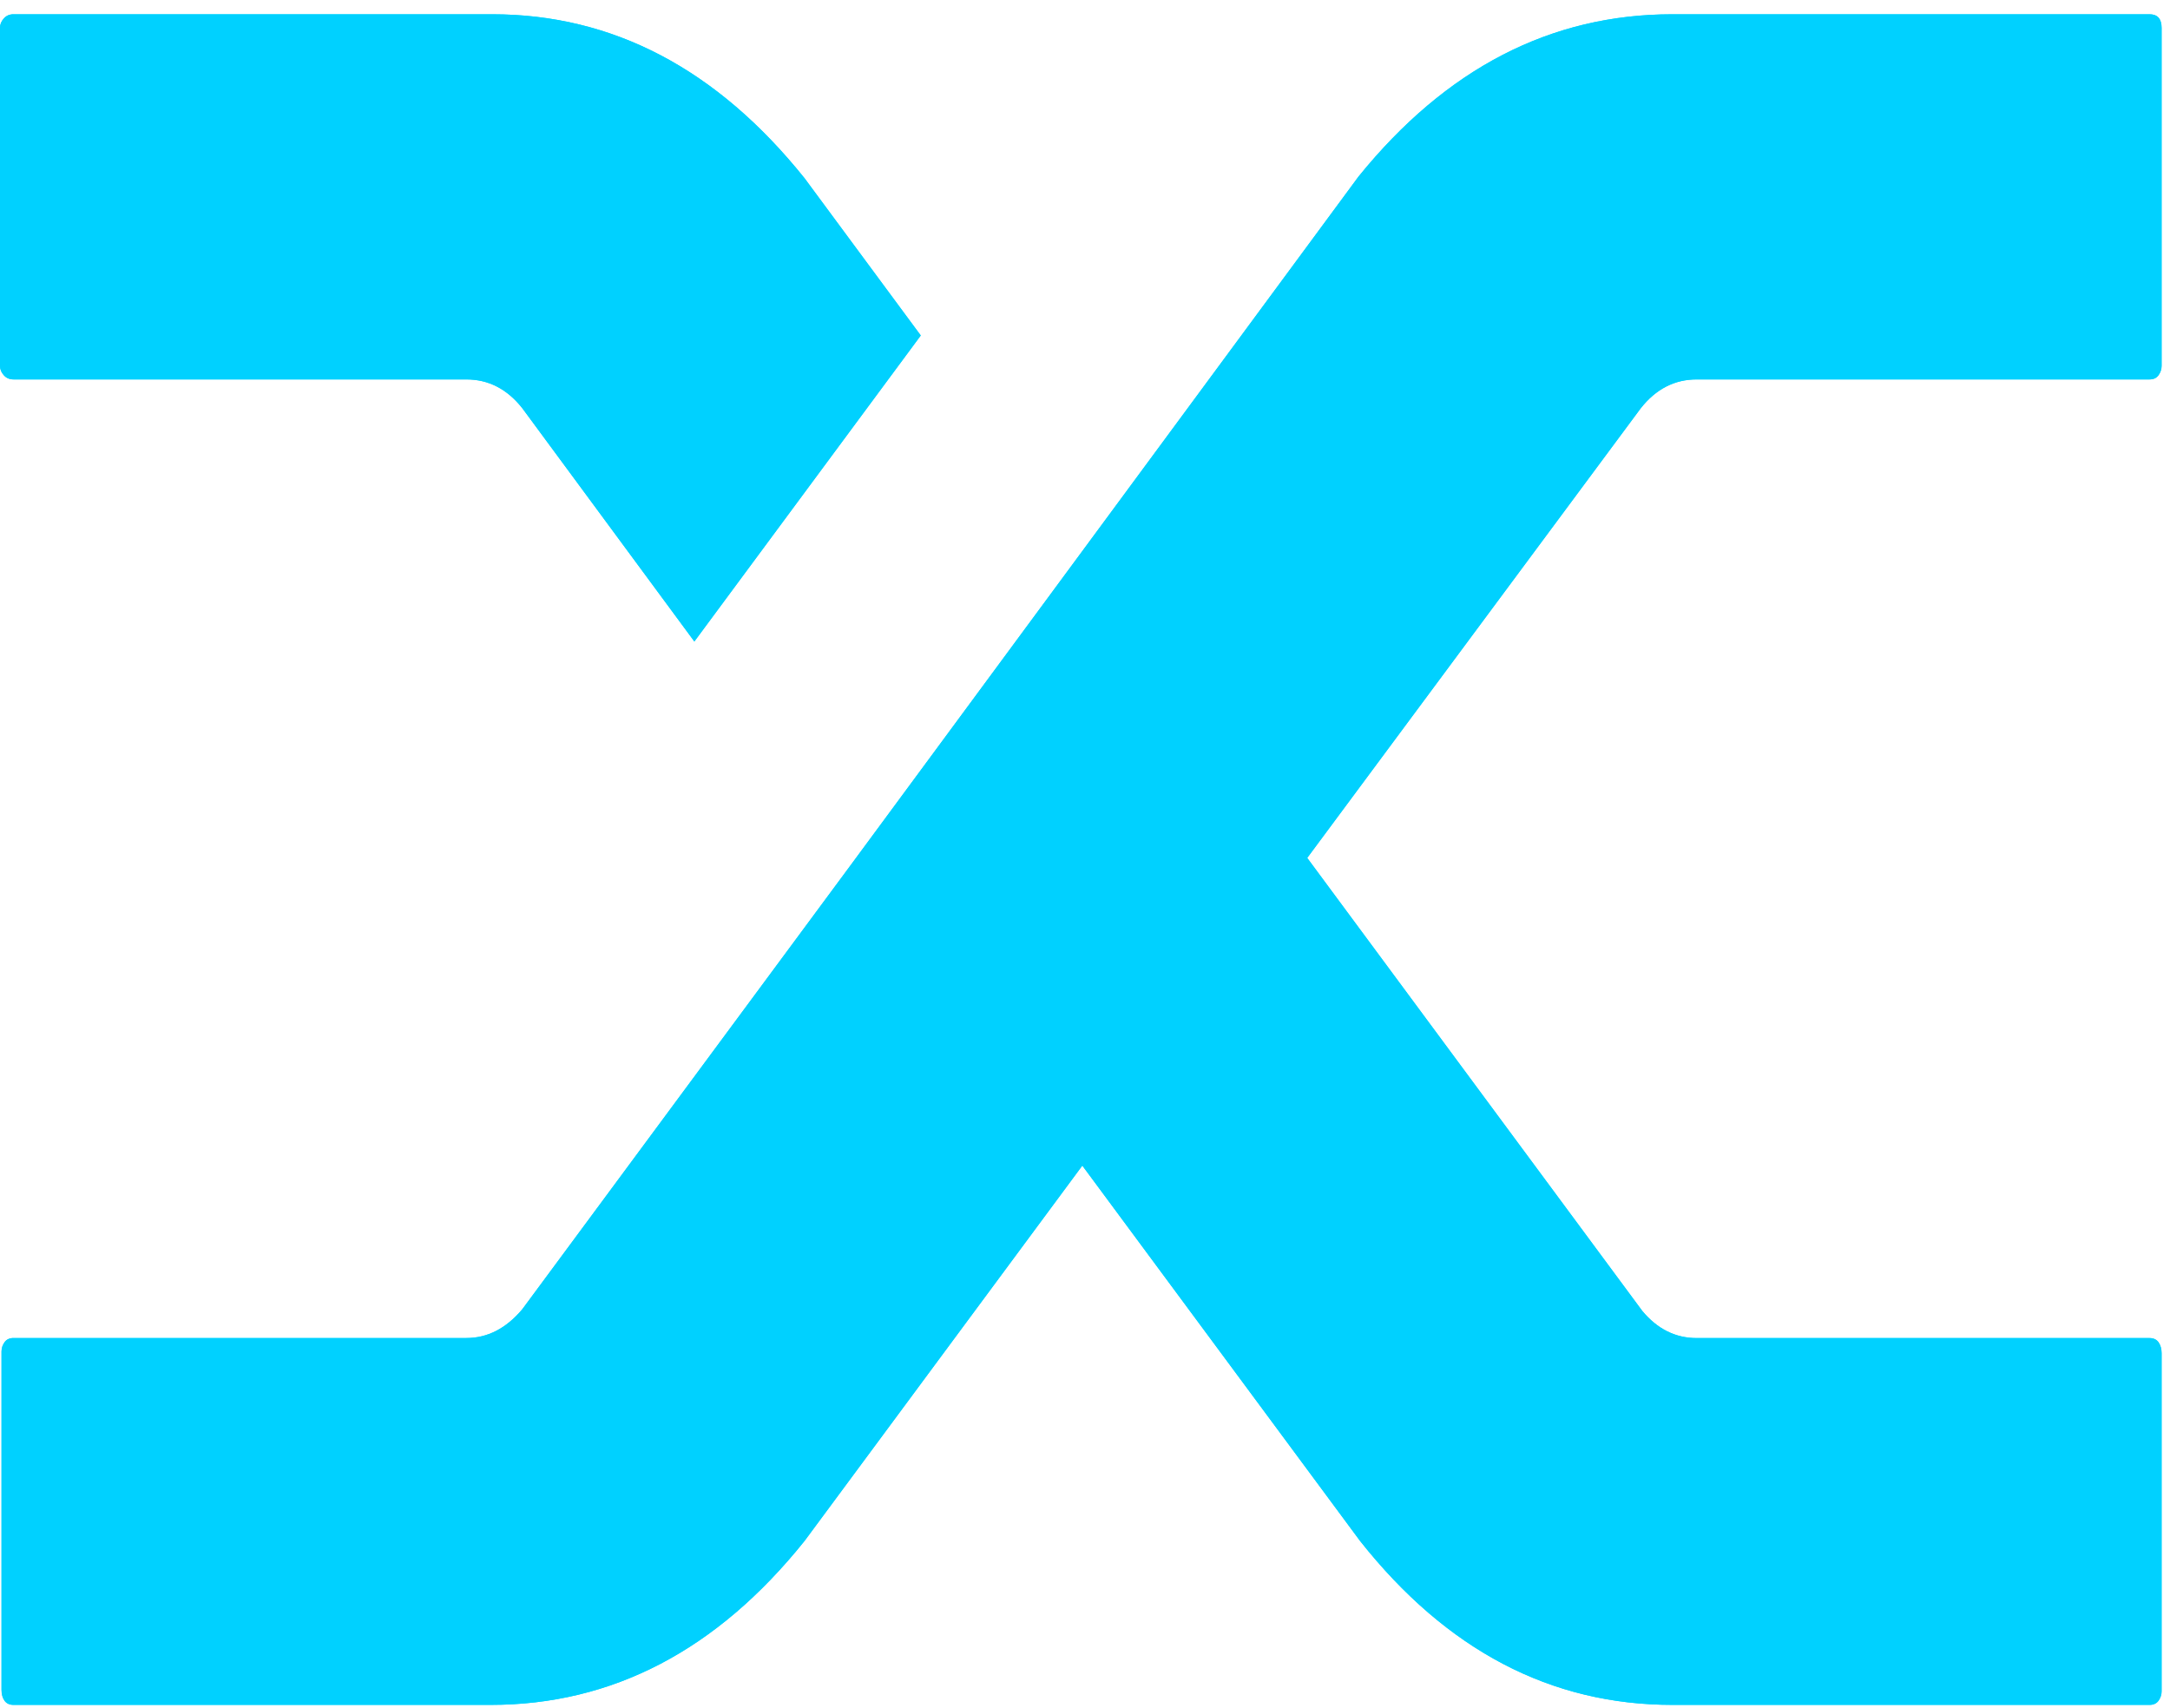 <svg width="47" height="37" viewBox="0 0 47 37" fill="none" xmlns="http://www.w3.org/2000/svg">
<g clip-path="url(#clip0_1771_24408)">
<path d="M11.312 8.842C10.984 8.427 10.581 8.219 10.102 8.219H0.294C0.207 8.219 0.136 8.189 0.082 8.127C0.027 8.067 0 7.999 0 7.926V0.602C0 0.529 0.027 0.462 0.082 0.401C0.136 0.339 0.207 0.309 0.294 0.309H10.658C13.273 0.309 15.529 1.494 17.426 3.861L19.943 7.267L15.039 13.896L11.312 8.842ZM29.424 3.825C31.321 1.481 33.587 0.309 36.225 0.309H46.556C46.643 0.309 46.708 0.334 46.752 0.382C46.795 0.431 46.818 0.504 46.818 0.602V7.926C46.818 7.999 46.795 8.067 46.752 8.127C46.708 8.189 46.643 8.219 46.556 8.219H36.748C36.269 8.219 35.866 8.427 35.538 8.842L28.313 18.584L35.571 28.398C35.898 28.79 36.29 28.985 36.748 28.985H46.556C46.643 28.985 46.708 29.015 46.752 29.076C46.795 29.138 46.818 29.217 46.818 29.314V36.639C46.818 36.712 46.795 36.78 46.752 36.84C46.708 36.901 46.643 36.931 46.556 36.931H36.225C33.587 36.931 31.331 35.748 29.457 33.379L23.442 25.249L17.426 33.379C15.529 35.748 13.262 36.931 10.625 36.931H0.294C0.207 36.931 0.141 36.901 0.098 36.84C0.054 36.779 0.033 36.7 0.033 36.601V29.276C0.033 29.204 0.054 29.137 0.098 29.076C0.141 29.014 0.207 28.984 0.294 28.984H10.102C10.559 28.984 10.962 28.777 11.312 28.361L18.406 18.766L29.424 3.825Z" fill="#00DCFF"/>
<path d="M11.312 8.842C10.984 8.427 10.581 8.219 10.102 8.219H0.294C0.207 8.219 0.136 8.189 0.082 8.127C0.027 8.067 0 7.999 0 7.926V0.602C0 0.529 0.027 0.462 0.082 0.401C0.136 0.339 0.207 0.309 0.294 0.309H10.658C13.273 0.309 15.529 1.494 17.426 3.861L19.943 7.267L15.039 13.896L11.312 8.842ZM29.424 3.825C31.321 1.481 33.587 0.309 36.225 0.309H46.556C46.643 0.309 46.708 0.334 46.752 0.382C46.795 0.431 46.818 0.504 46.818 0.602V7.926C46.818 7.999 46.795 8.067 46.752 8.127C46.708 8.189 46.643 8.219 46.556 8.219H36.748C36.269 8.219 35.866 8.427 35.538 8.842L28.313 18.584L35.571 28.398C35.898 28.79 36.29 28.985 36.748 28.985H46.556C46.643 28.985 46.708 29.015 46.752 29.076C46.795 29.138 46.818 29.217 46.818 29.314V36.639C46.818 36.712 46.795 36.78 46.752 36.84C46.708 36.901 46.643 36.931 46.556 36.931H36.225C33.587 36.931 31.331 35.748 29.457 33.379L23.442 25.249L17.426 33.379C15.529 35.748 13.262 36.931 10.625 36.931H0.294C0.207 36.931 0.141 36.901 0.098 36.84C0.054 36.779 0.033 36.7 0.033 36.601V29.276C0.033 29.204 0.054 29.137 0.098 29.076C0.141 29.014 0.207 28.984 0.294 28.984H10.102C10.559 28.984 10.962 28.777 11.312 28.361L18.406 18.766L29.424 3.825Z" fill="#00D1FF"/>
</g>
<defs>
<clipPath id="clip0_1771_24408">
<rect width="46.818" height="36.624" fill="white" transform="translate(0 0.309)"/>
</clipPath>
</defs>
</svg>
